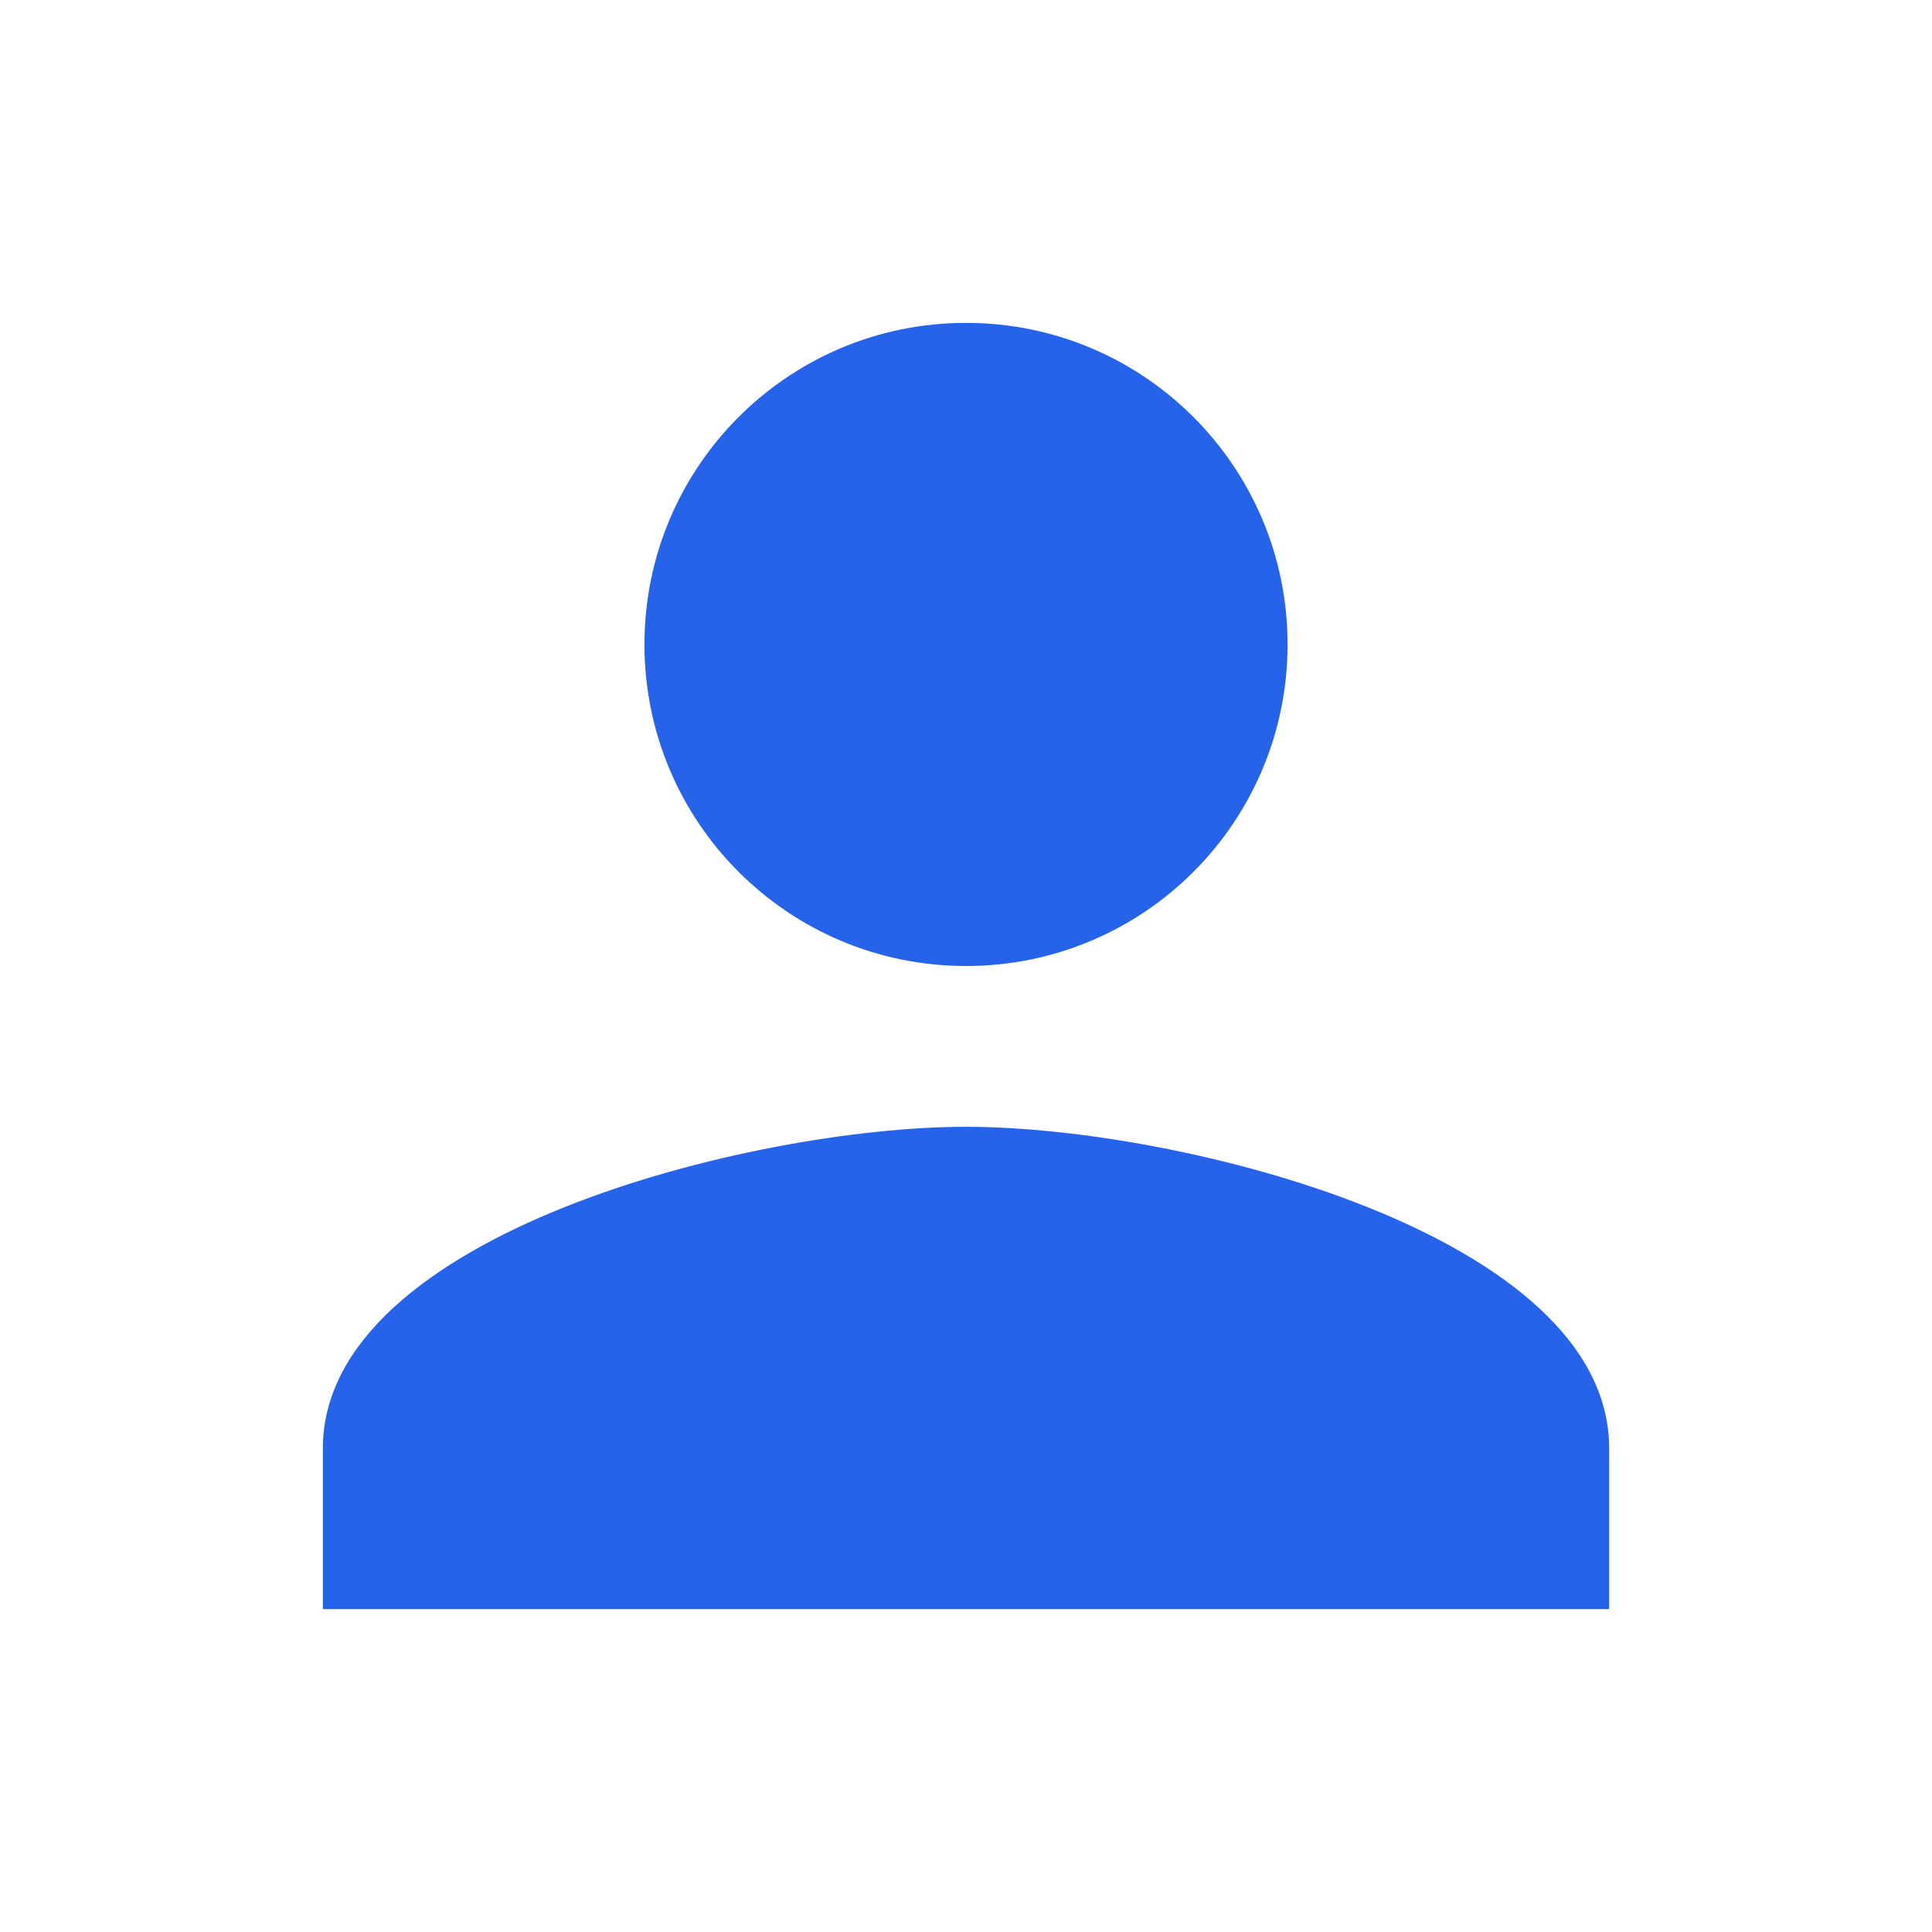 <svg width="81" height="81" viewBox="0 0 81 81" fill="none" xmlns="http://www.w3.org/2000/svg">
<g clip-path="url(#clip0_266_585)">
<path d="M40.501 40.5C47.949 40.5 53.982 34.467 53.982 27.018C53.982 19.57 47.949 13.537 40.501 13.537C33.052 13.537 27.019 19.57 27.019 27.018C27.019 34.467 33.052 40.5 40.501 40.5ZM40.501 47.241C31.502 47.241 13.537 51.757 13.537 60.723V67.463H67.464V60.723C67.464 51.757 49.5 47.241 40.501 47.241Z" fill="#2563EB"/>
</g>
<defs>
<clipPath id="clip0_266_585">
<rect width="80.89" height="80.89" fill="white" transform="translate(0.055 0.055)"/>
</clipPath>
</defs>
</svg>
